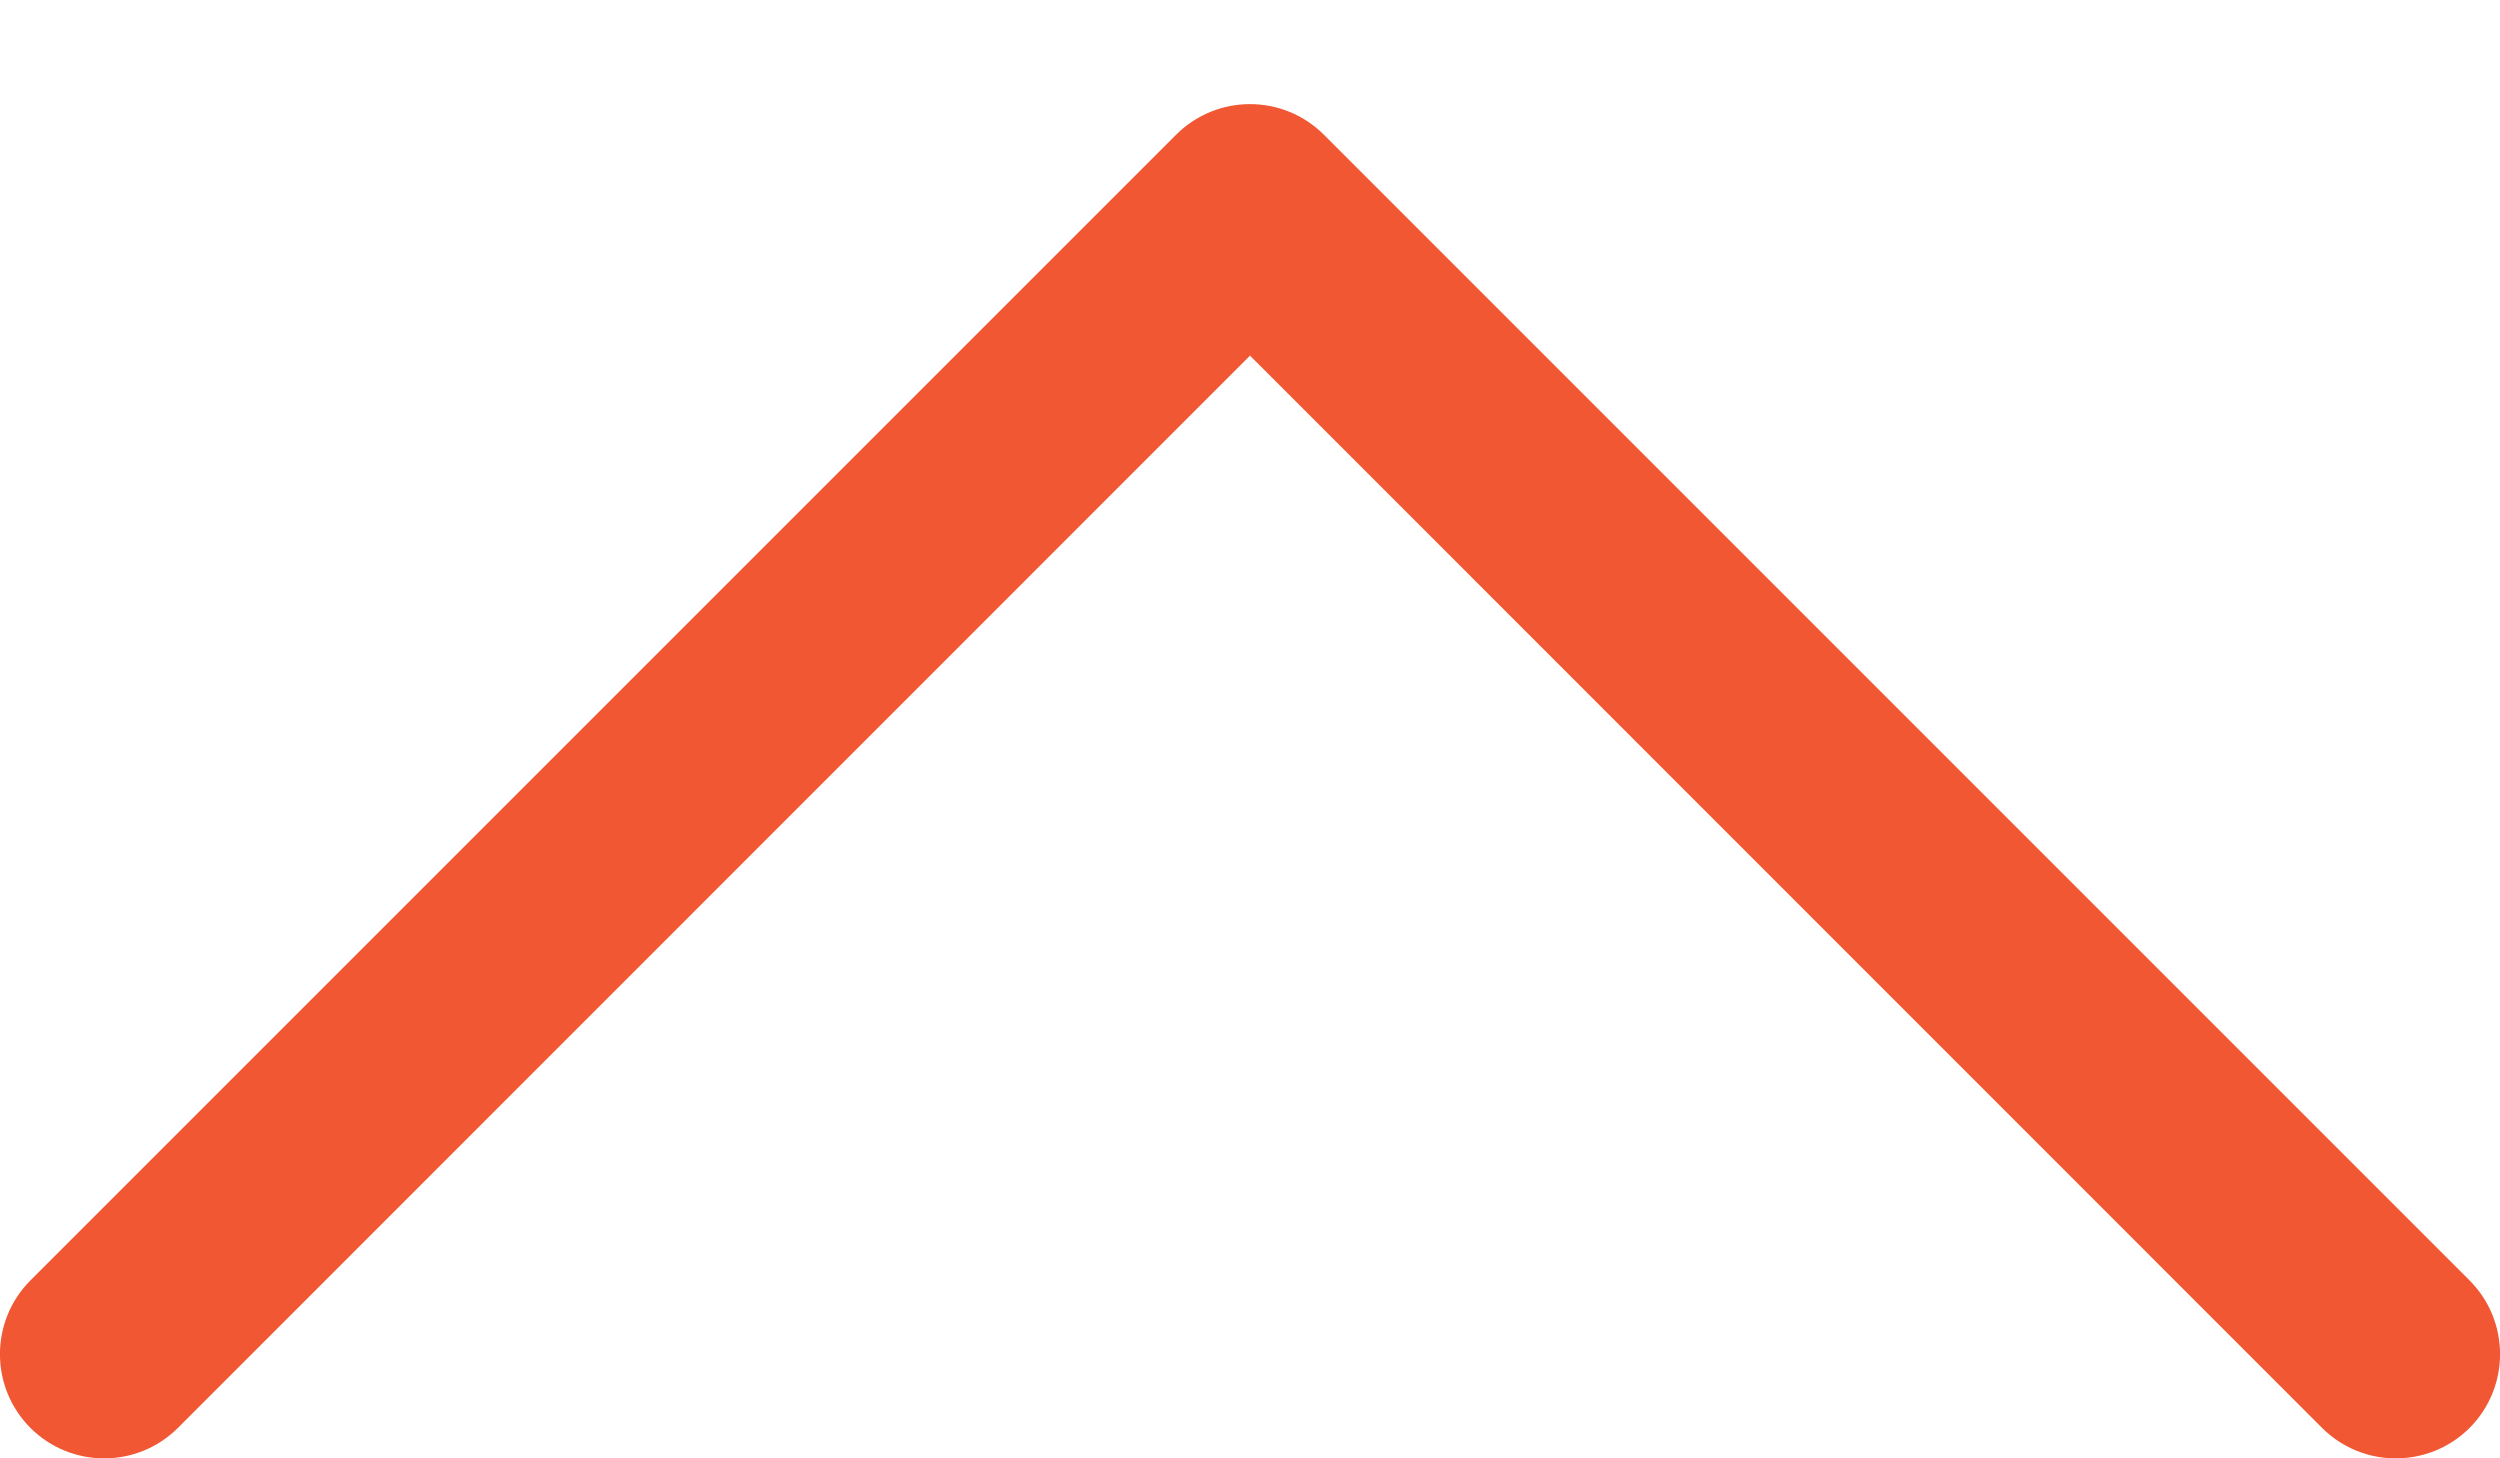 <svg width="12" height="7" viewBox="0 0 12 7" fill="none" xmlns="http://www.w3.org/2000/svg">
<path d="M0.146 6.854C0.342 7.049 0.658 7.049 0.854 6.854L6 1.707L11.146 6.854C11.342 7.049 11.658 7.049 11.854 6.854C12.049 6.658 12.049 6.342 11.854 6.146L6.354 0.646C6.158 0.451 5.842 0.451 5.646 0.646L0.146 6.146C-0.049 6.342 -0.049 6.658 0.146 6.854Z" fill="#F15733"/>
</svg>

